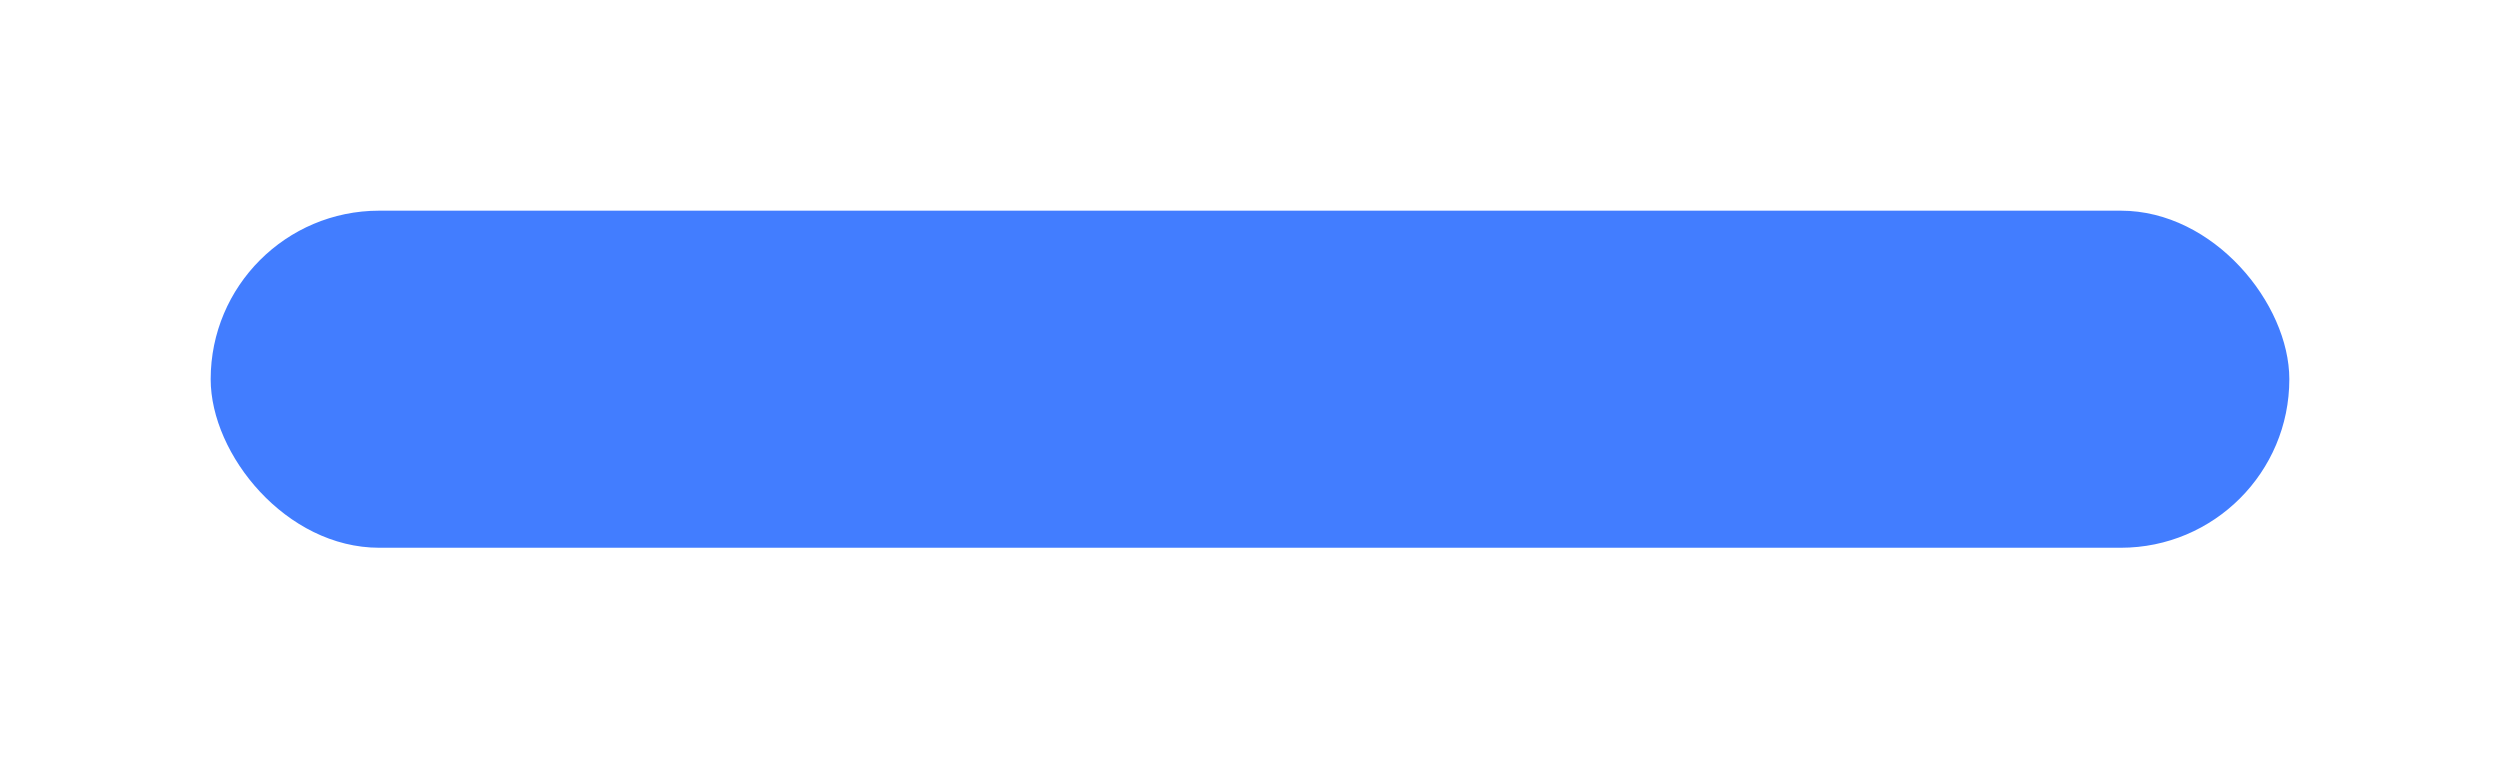 <svg xmlns="http://www.w3.org/2000/svg" width="356" height="108" viewBox="0 0 356 108">
    <defs>
        <style>
            .cls-1{fill:#427dff}.cls-2{filter:url(#btn_296)}
        </style>
        <filter id="btn_296" width="356" height="108" x="0" y="0" filterUnits="userSpaceOnUse">
            <feOffset dy="9"/>
            <feGaussianBlur result="blur" stdDeviation="10"/>
            <feFlood flood-color="#427dff" flood-opacity=".239"/>
            <feComposite in2="blur" operator="in"/>
            <feComposite in="SourceGraphic"/>
        </filter>
    </defs>
    <g class="cls-2">
        <rect id="btn_296-2" width="296" height="48" class="cls-1" data-name="btn_296" rx="24" transform="translate(30 21)"/>
    </g>
</svg>
